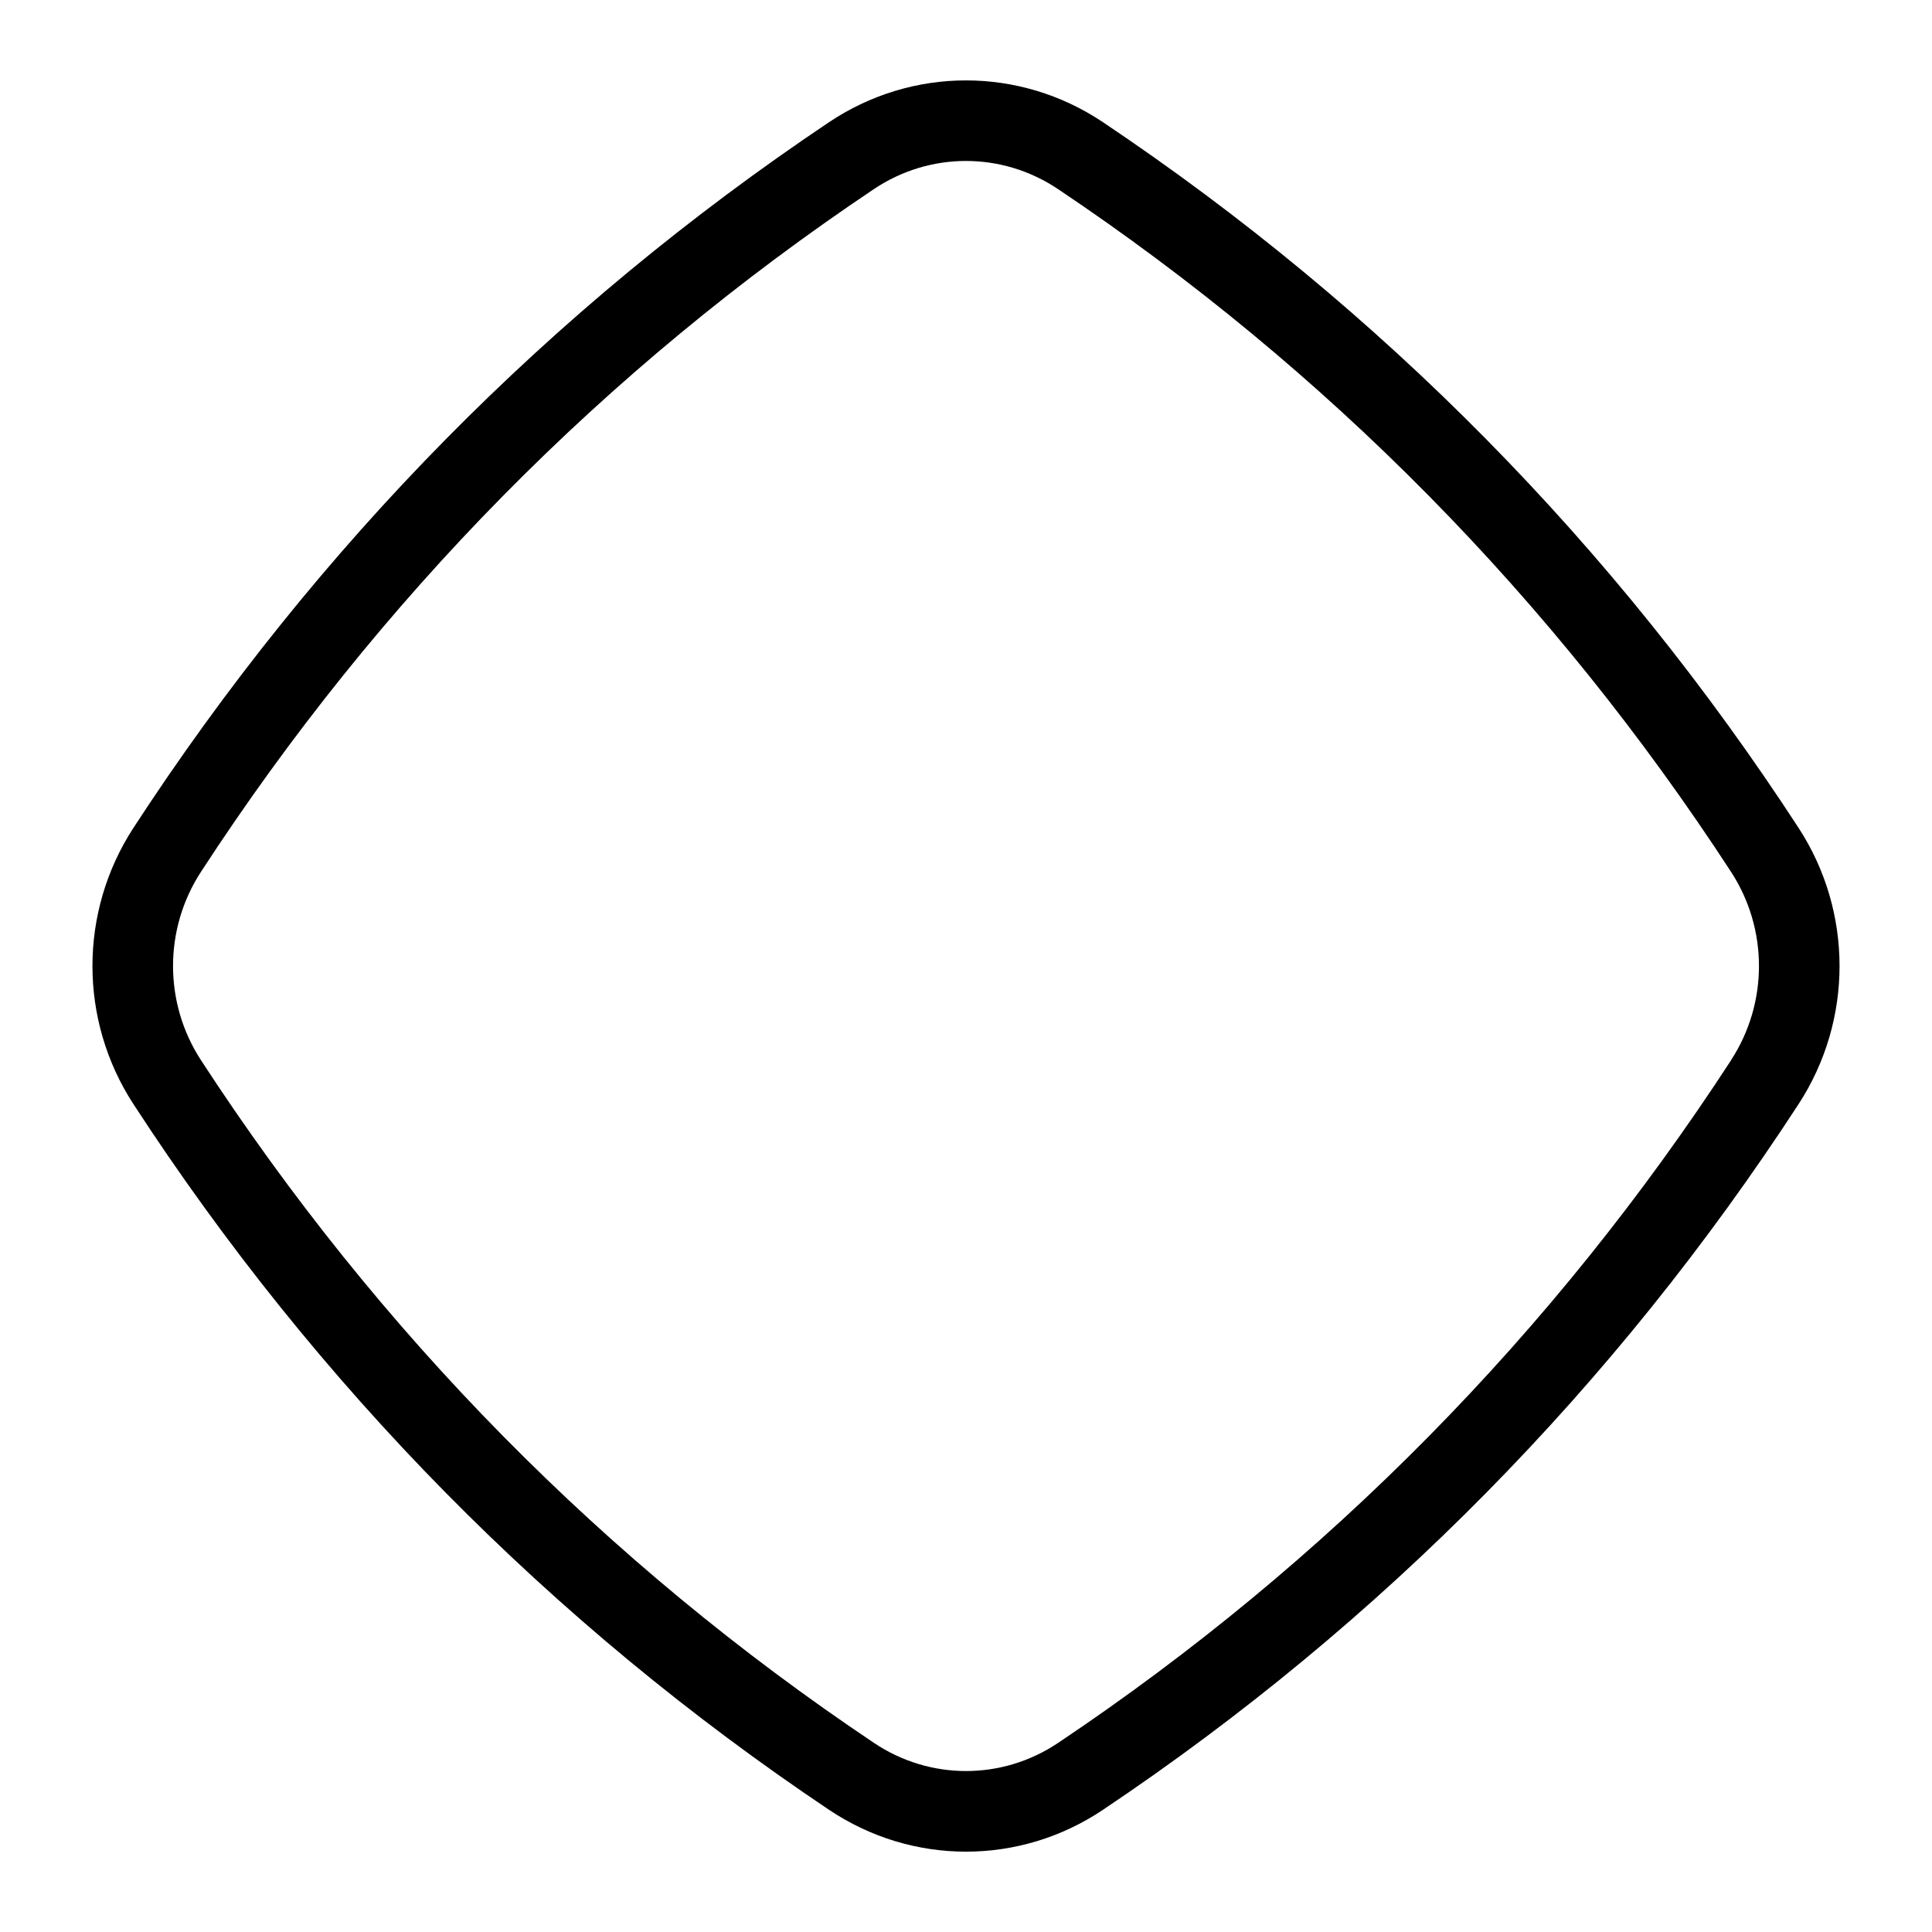 <?xml version="1.0" encoding="UTF-8"?>
<svg xmlns="http://www.w3.org/2000/svg" id="Layer_1" data-name="Layer 1" viewBox="0 0 24 24">
  <path d="M22.343,10.285c-2.279-3.502-5.188-6.452-8.643-8.768-1.033-.691-2.367-.691-3.4,0C6.845,3.833,3.937,6.783,1.657,10.285c-.678,1.042-.678,2.388,0,3.43,2.279,3.502,5.188,6.452,8.643,8.768,.517,.346,1.108,.519,1.7,.519s1.184-.173,1.7-.519c3.455-2.315,6.363-5.265,8.643-8.768,.678-1.042,.678-2.388,0-3.43Zm-.838,2.884c-2.206,3.389-5.019,6.243-8.361,8.482-.695,.466-1.592,.466-2.287,0-3.343-2.24-6.155-5.094-8.361-8.482-.462-.71-.462-1.628,0-2.338C4.701,7.442,7.514,4.588,10.856,2.349c.695-.466,1.592-.466,2.287,0,3.343,2.24,6.155,5.094,8.361,8.482,.462,.71,.462,1.628,0,2.338Z"/>
</svg>
